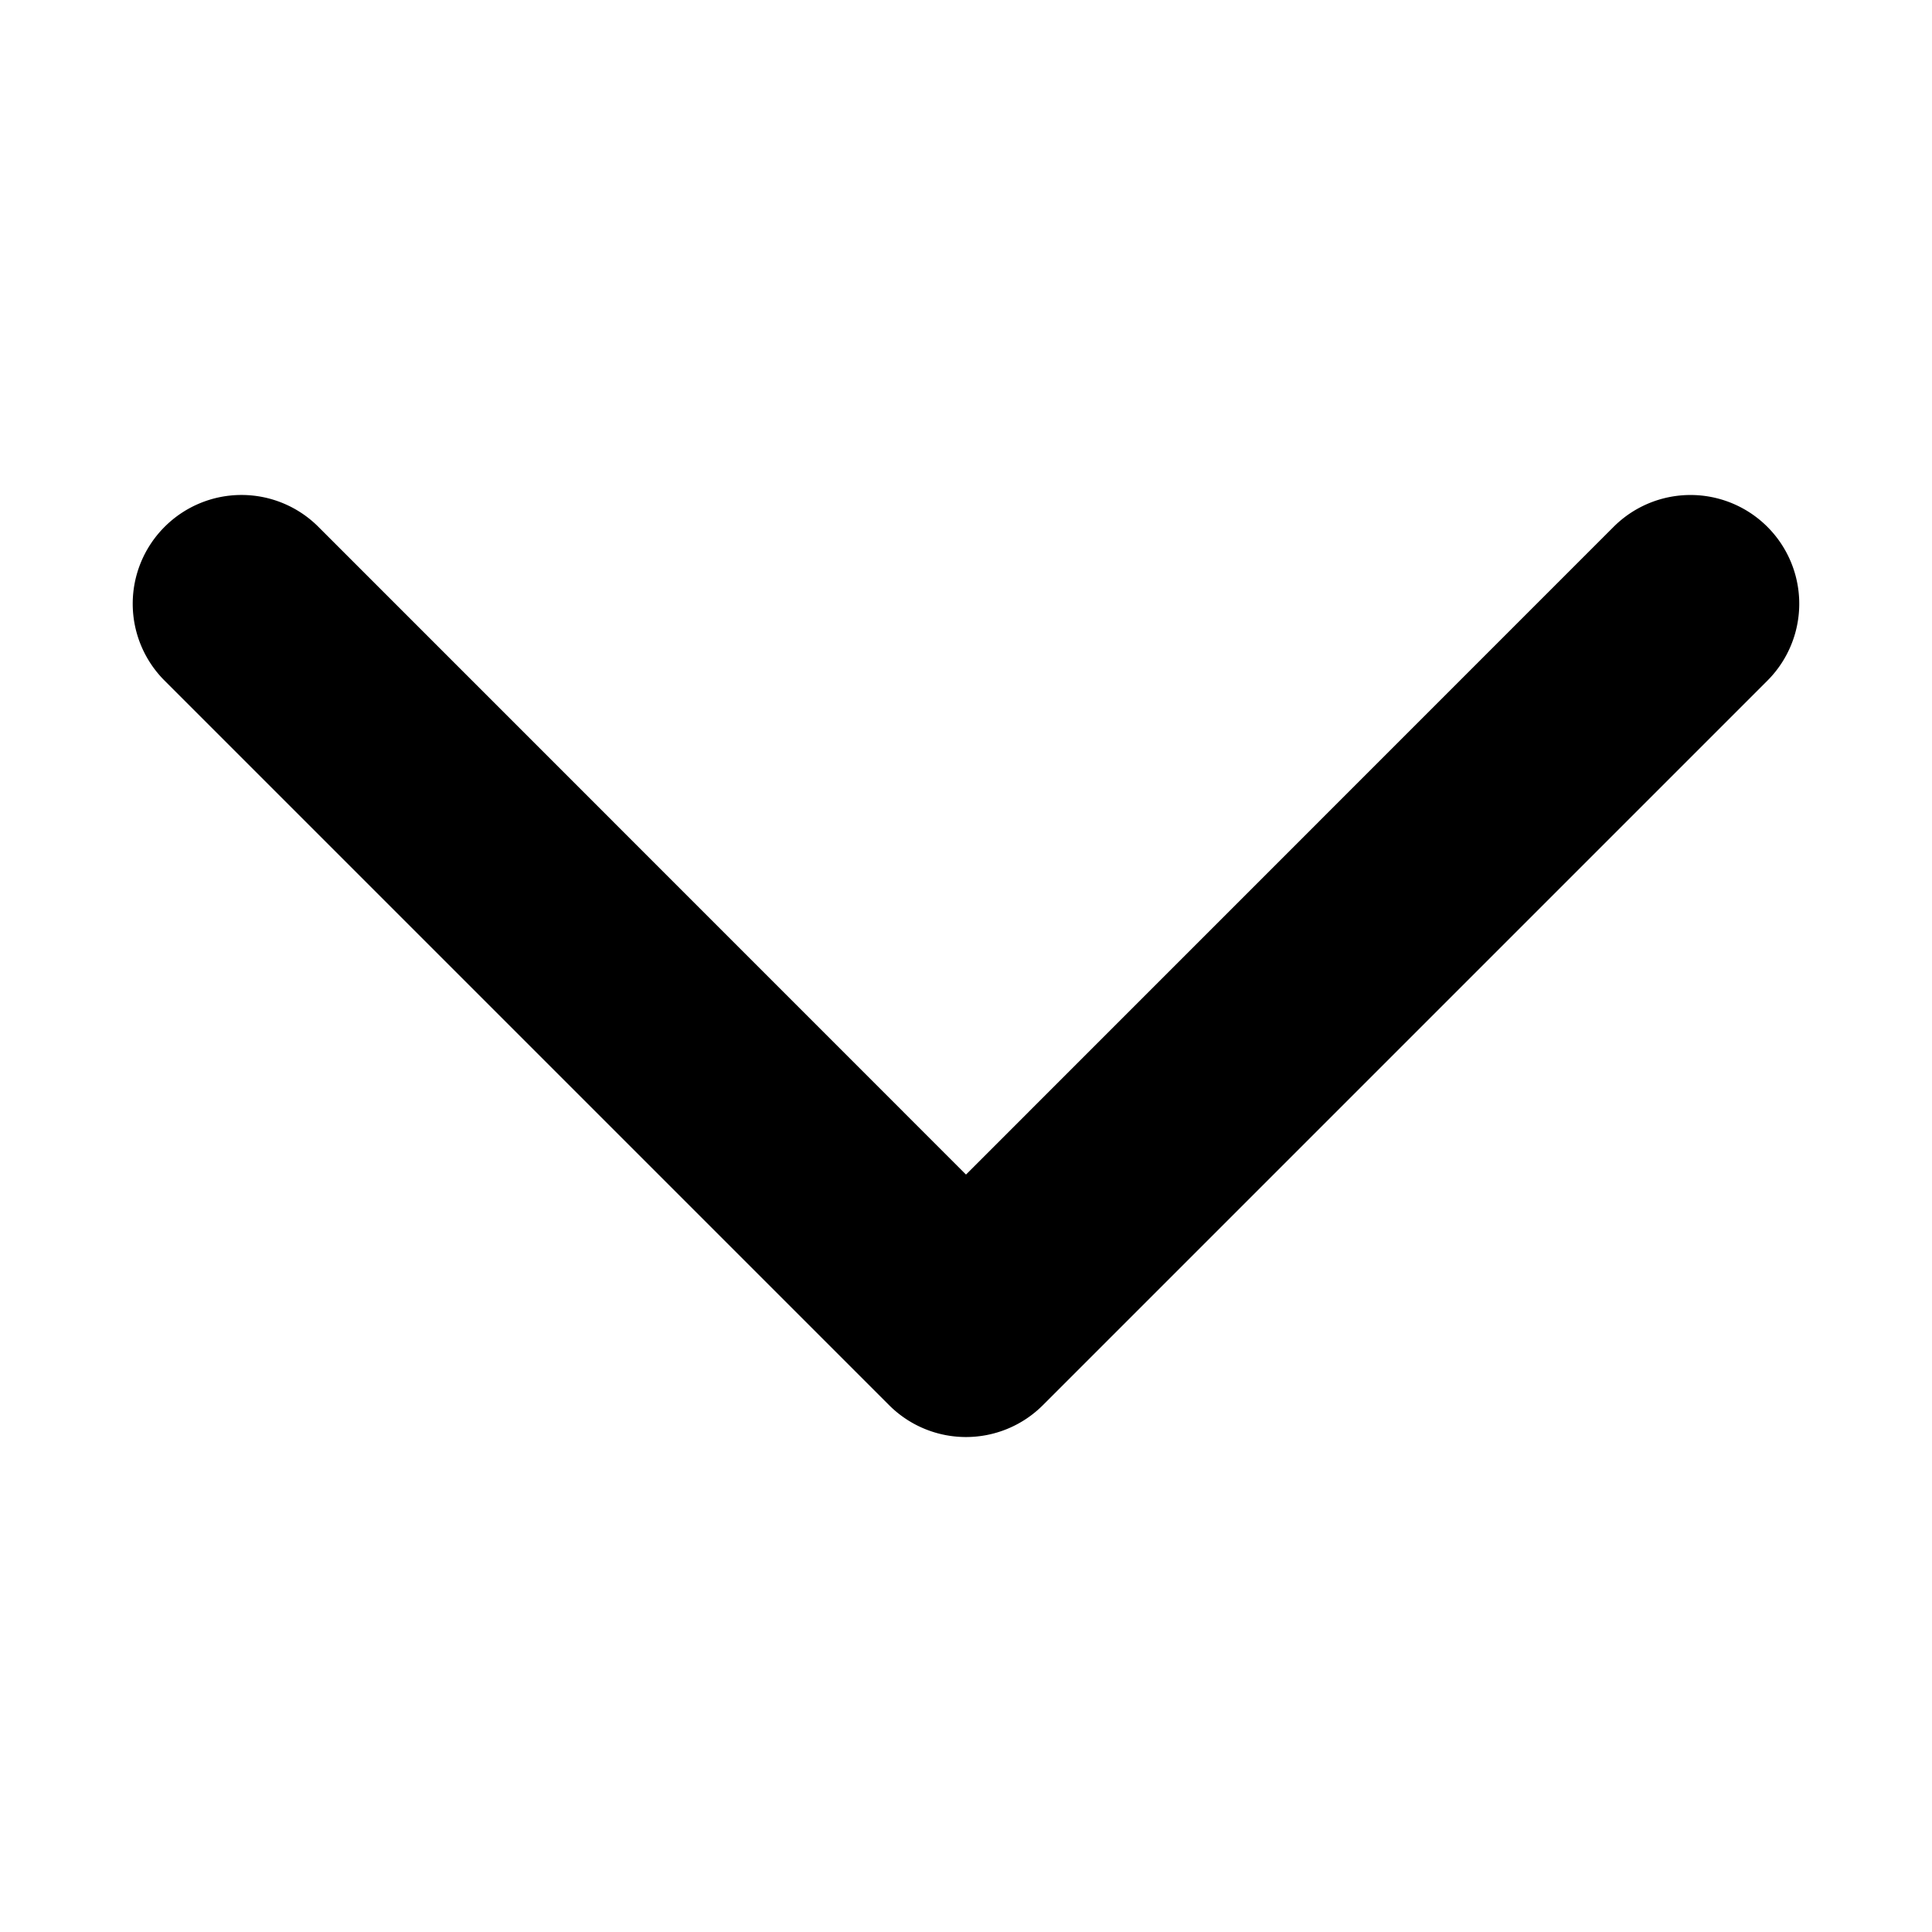 <svg xmlns='http://www.w3.org/2000/svg' viewBox='0 0 16 16' fill='#000'><path fill-rule='evenodd' stroke='#000' stroke-width='.8' d='M1.646 4.646a.5.5 0 0 1 .708 0L8 10.293l5.646-5.647a.5.5 0 0 1 .708.708l-6 6a.5.5 0 0 1-.708 0l-6-6a.5.5 0 0 1 0-.708z'/></svg>